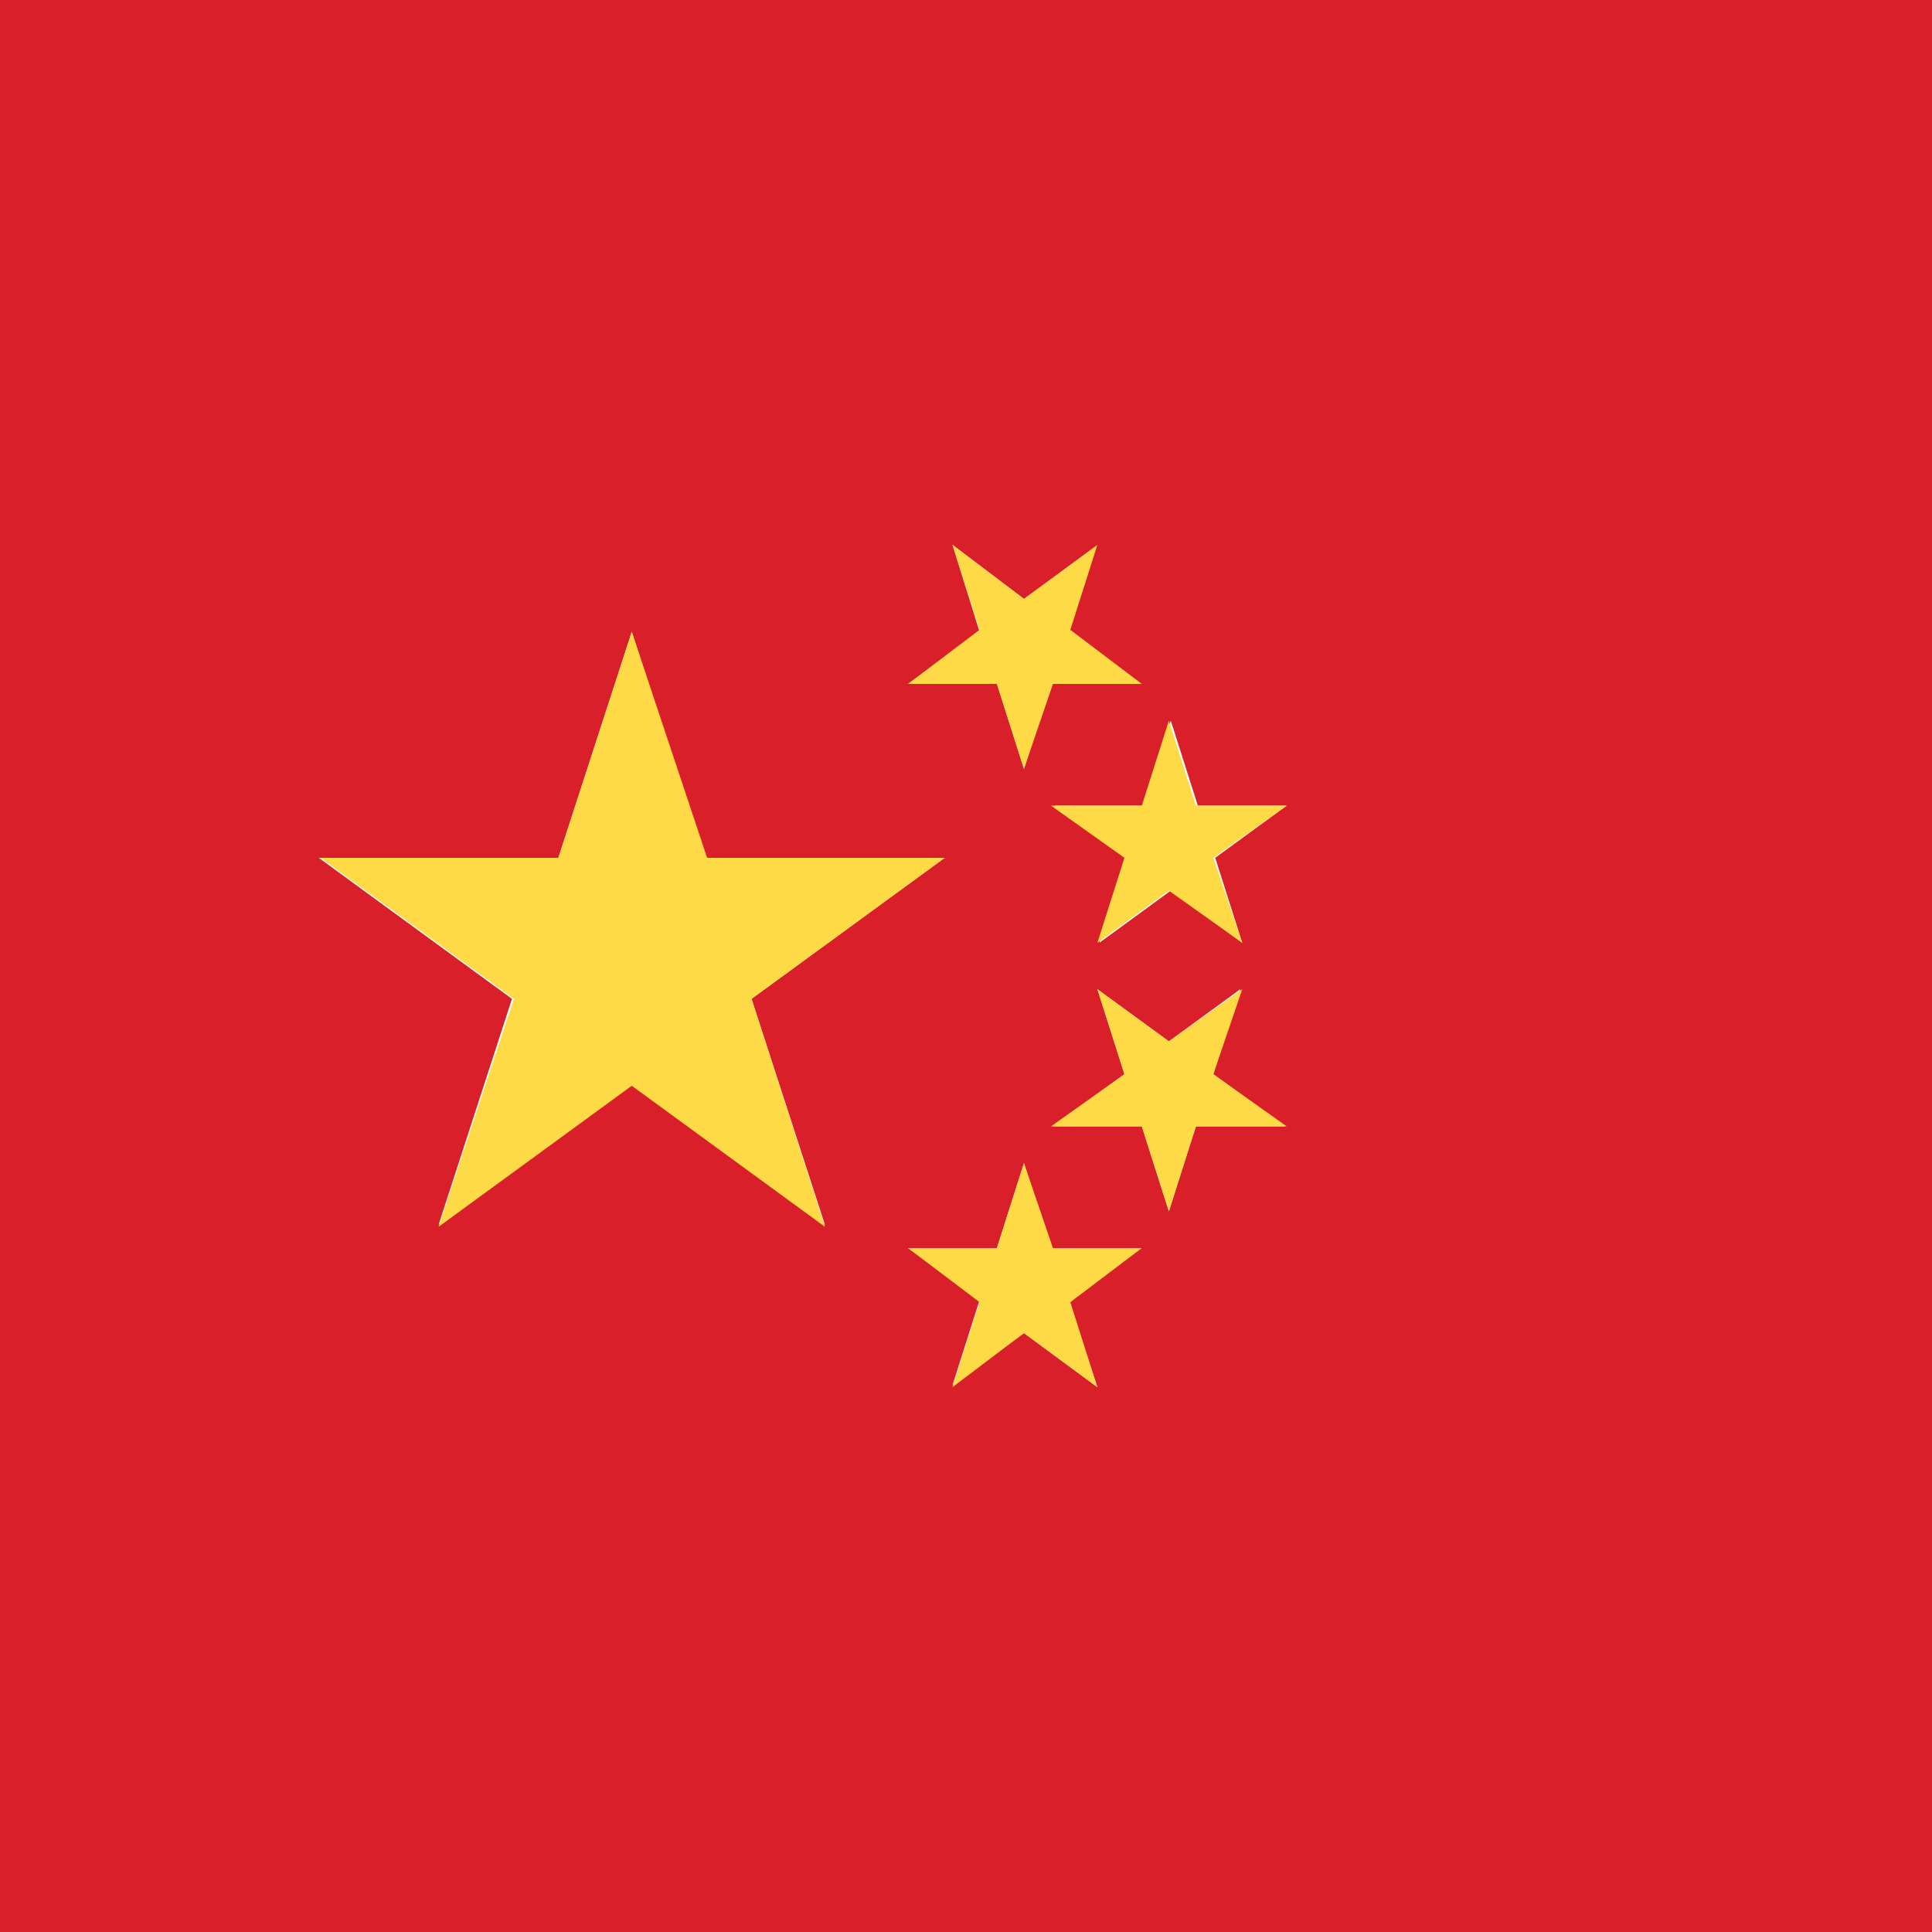 <?xml version="1.0" encoding="utf-8"?>
<!-- Generator: Adobe Illustrator 19.0.0, SVG Export Plug-In . SVG Version: 6.00 Build 0)  -->
<svg version="1.1" id="Layer_1" xmlns="http://www.w3.org/2000/svg" xmlns:xlink="http://www.w3.org/1999/xlink" x="0px" y="0px"
	 viewBox="0 0 100 100" style="enable-background:new 0 0 100 100;" xml:space="preserve">
<style type="text/css">
	.st0{fill:#D81F2A;}
	.st1{fill:#FEDA46;}
</style>
<g id="XMLID_1_">
	<path id="XMLID_22_" class="st0" d="M0,100h100V0H0V100z M49.3,28.2L53,31l3.7-2.7l-1.4,4.4l3.7,2.7h-4.6L53,39.8l-1.4-4.4l-4.6,0
		l3.7-2.7L49.3,28.2z M56.8,71.8L53,69l-3.7,2.7l1.4-4.4L47,64.6h4.6l1.4-4.4l1.4,4.4h4.6l-3.7,2.7L56.8,71.8z M64.3,48.8l-3.7-2.7
		l-3.7,2.7l1.4-4.4l-3.7-2.7h4.6l1.4-4.4l1.4,4.4h4.6l-3.7,2.7L64.3,48.8z M56.8,51.2l3.7,2.7l3.7-2.7l-1.4,4.4l3.7,2.7h-4.6
		l-1.4,4.4l-1.4-4.4h-4.6l3.7-2.7L56.8,51.2z M32.7,32.7l3.8,11.7h12.4l-10,7.3l3.8,11.7l-10-7.3l-10,7.3l3.8-11.7l-10-7.3h12.4
		L32.7,32.7z"/>
	<polygon id="XMLID_27_" class="st1" points="16.6,44.4 26.6,51.7 22.7,63.5 32.7,56.2 42.7,63.5 38.9,51.7 48.9,44.4 36.6,44.4 
		32.7,32.7 28.9,44.4 	"/>
	<polygon id="XMLID_28_" class="st1" points="59.1,64.6 54.5,64.6 53,60.2 51.6,64.6 47,64.6 50.7,67.4 49.3,71.8 53,69 56.8,71.8 
		55.4,67.4 	"/>
	<polygon id="XMLID_29_" class="st1" points="59.1,58.3 60.5,62.7 61.9,58.3 66.6,58.3 62.8,55.6 64.3,51.2 60.5,53.9 56.8,51.2 
		58.2,55.6 54.4,58.3 	"/>
	<polygon id="XMLID_30_" class="st1" points="61.9,41.7 60.5,37.3 59.1,41.7 54.4,41.7 58.2,44.4 56.8,48.8 60.5,46.1 64.3,48.8 
		62.8,44.4 66.6,41.7 	"/>
	<polygon id="XMLID_31_" class="st1" points="47,35.4 51.6,35.4 53,39.8 54.5,35.4 59.1,35.4 55.4,32.6 56.8,28.2 53,31 49.3,28.2 
		50.7,32.6 	"/>
</g>
</svg>
